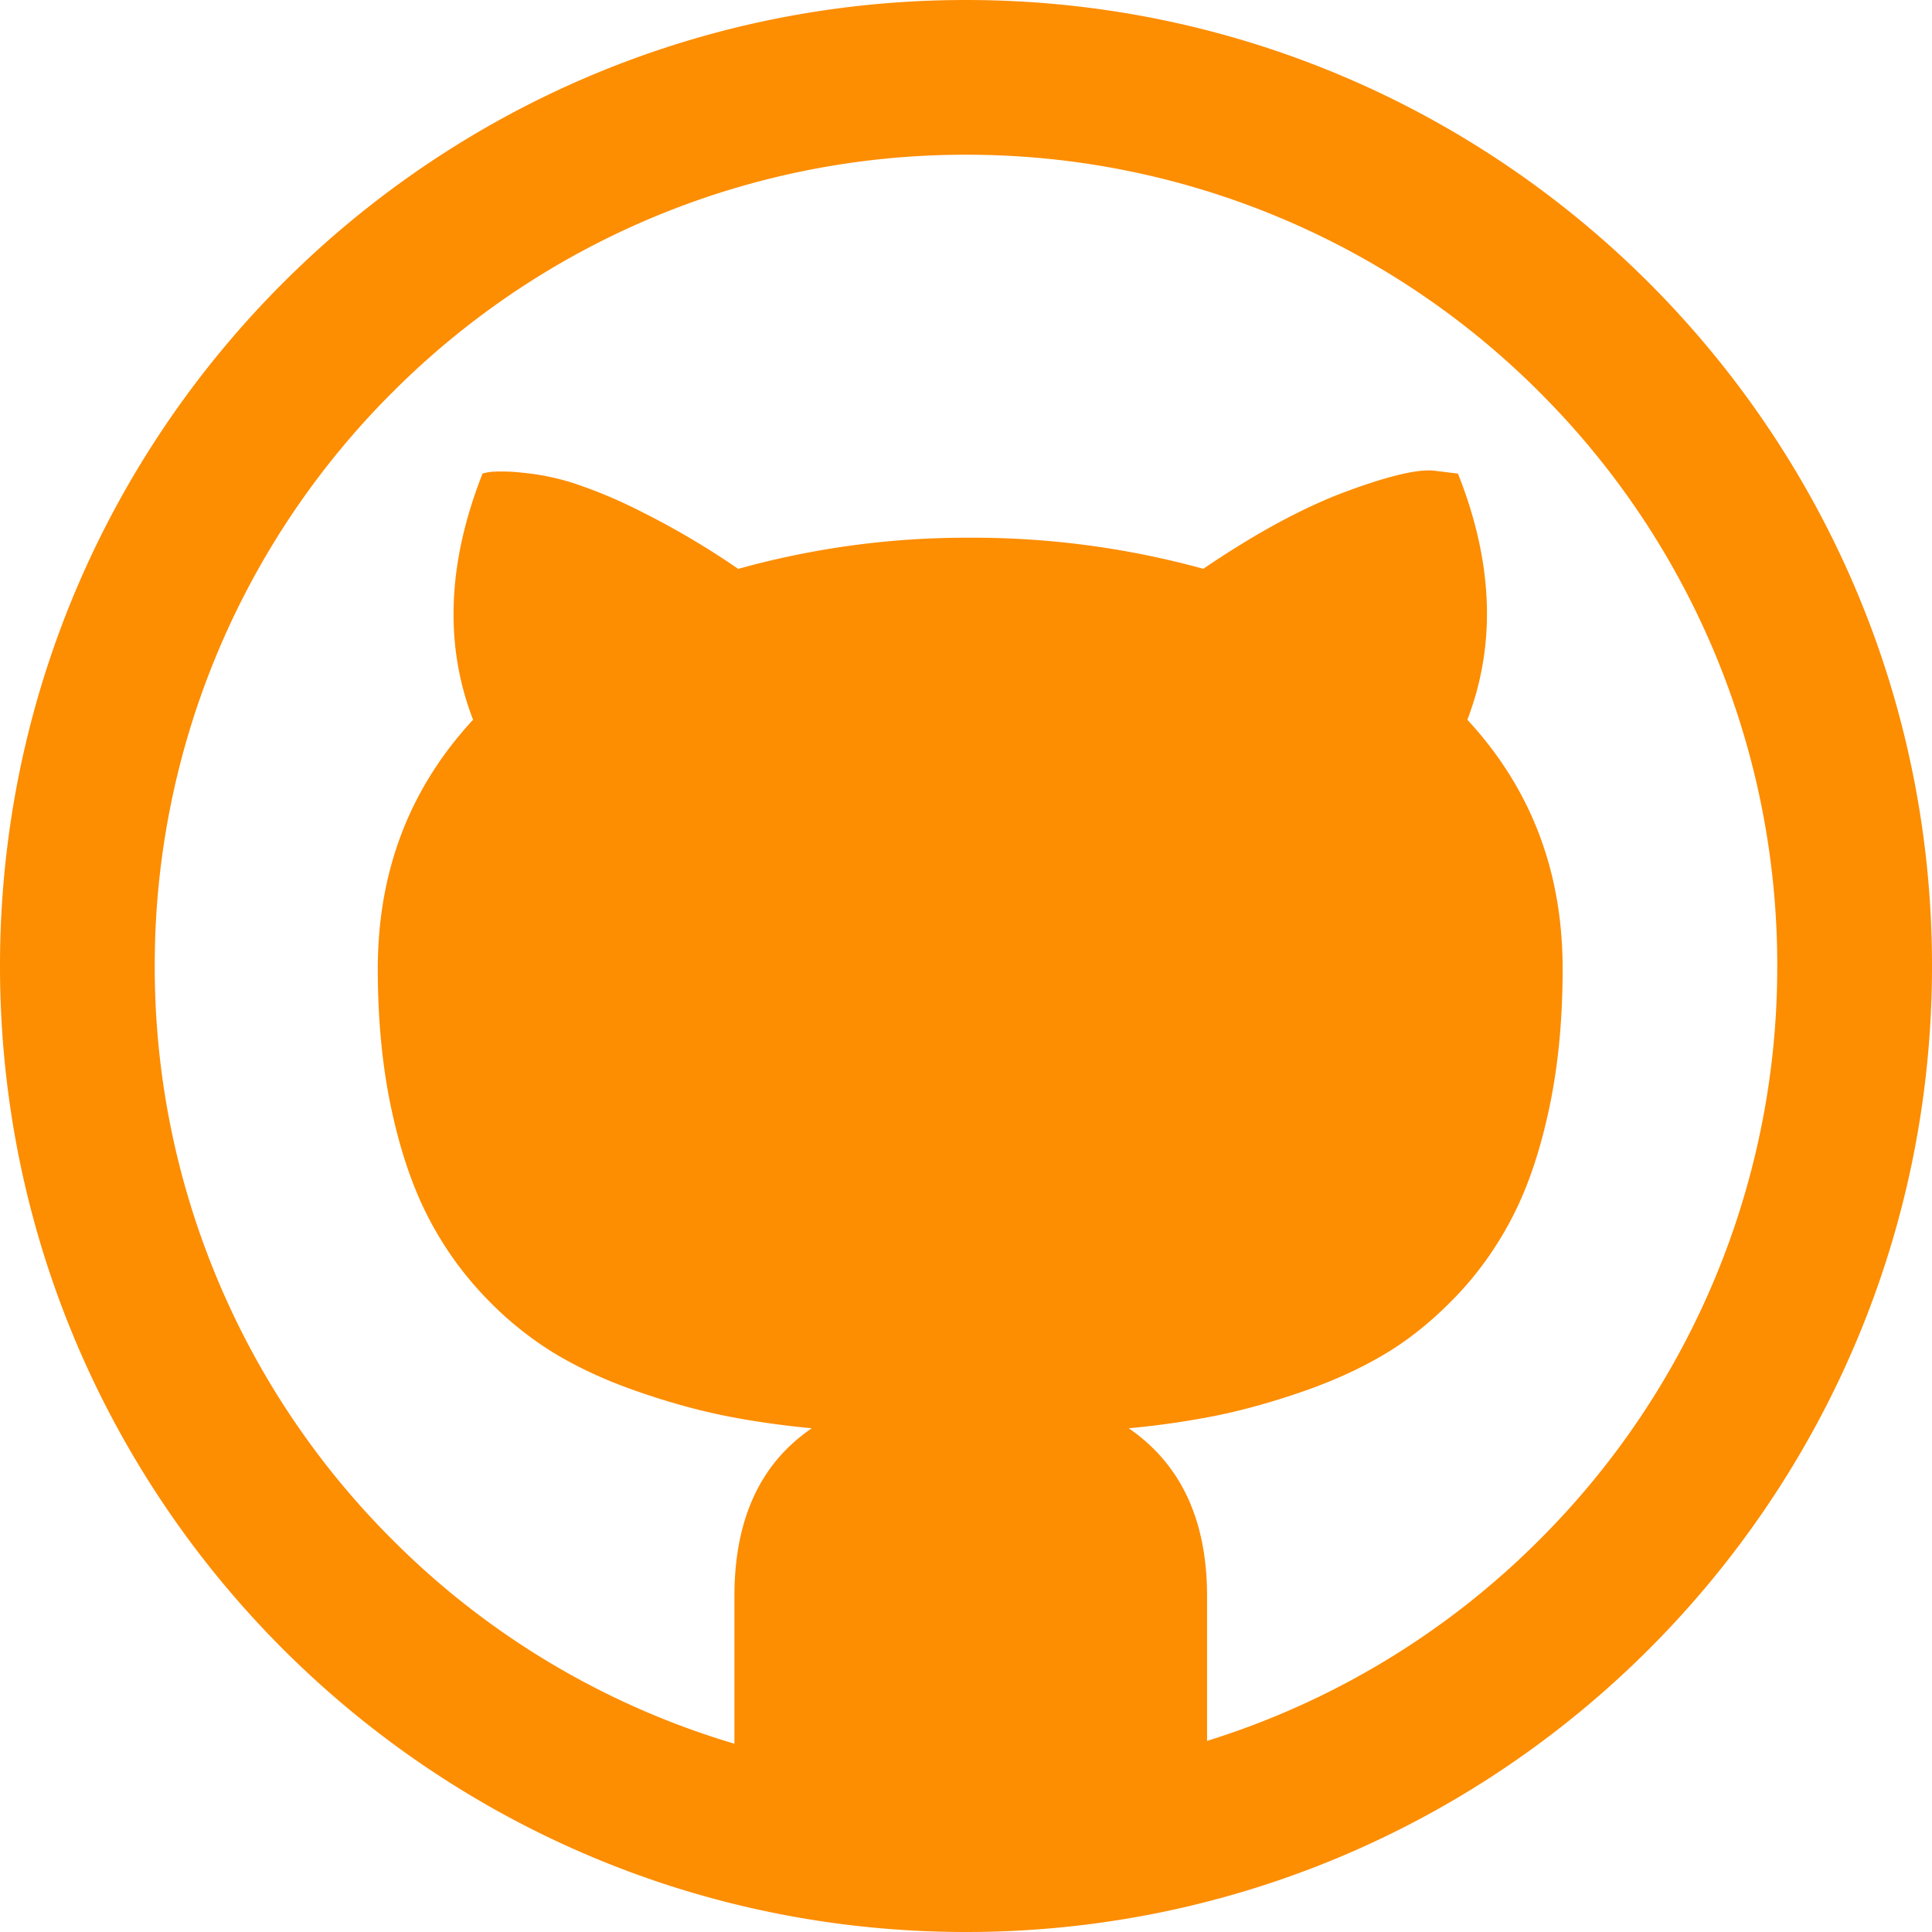 <svg xmlns="http://www.w3.org/2000/svg" width="22" height="22" style=""><rect id="backgroundrect" width="100%" height="100%" x="0" y="0" fill="none" stroke="none"/>
    
<g class="currentLayer" style=""><title>Layer 1</title><path fill="#fd8d01" fill-rule="nonzero" d="M11 0C4.925 0 0 4.925 0 11s4.925 11 11 11 11-4.925 11-11S17.075 0 11 0zm6.532 17.532a9.21 9.21 0 0 1-3.787 2.292v-1.648c0-.867-.298-1.504-.892-1.912a9.625 9.625 0 0 0 1.026-.15c.311-.065.64-.158.988-.28.347-.122.659-.267.935-.435.275-.168.54-.387.795-.655.254-.269.467-.573.639-.913.172-.34.308-.749.408-1.225.1-.476.15-1 .15-1.574 0-1.11-.361-2.055-1.085-2.836.33-.86.294-1.794-.107-2.803l-.269-.033c-.186-.021-.52.058-1.004.237-.483.179-1.026.472-1.627.88a9.883 9.883 0 0 0-2.654-.354 9.69 9.69 0 0 0-2.642.355 9.2 9.2 0 0 0-1.08-.64 5.558 5.558 0 0 0-.816-.343 2.8 2.8 0 0 0-.57-.113 2.017 2.017 0 0 0-.338-.01.687.687 0 0 0-.107.02c-.401 1.018-.437 1.952-.108 2.804-.723.78-1.085 1.726-1.085 2.836 0 .573.05 1.098.15 1.574.1.476.237.884.409 1.225.172.34.385.644.639.913a3.9 3.9 0 0 0 .795.655c.276.168.587.313.934.435.348.122.677.215.989.28.311.064.653.114 1.026.15-.588.4-.881 1.038-.881 1.912v1.68a9.182 9.182 0 0 1-3.896-2.324A9.21 9.21 0 0 1 1.762 11a9.21 9.21 0 0 1 2.706-6.532A9.209 9.209 0 0 1 11 1.762a9.21 9.21 0 0 1 6.533 2.706A9.21 9.21 0 0 1 20.238 11a9.21 9.21 0 0 1-2.706 6.532z" id="svg_1" class="selected" fill-opacity="1"/></g></svg>